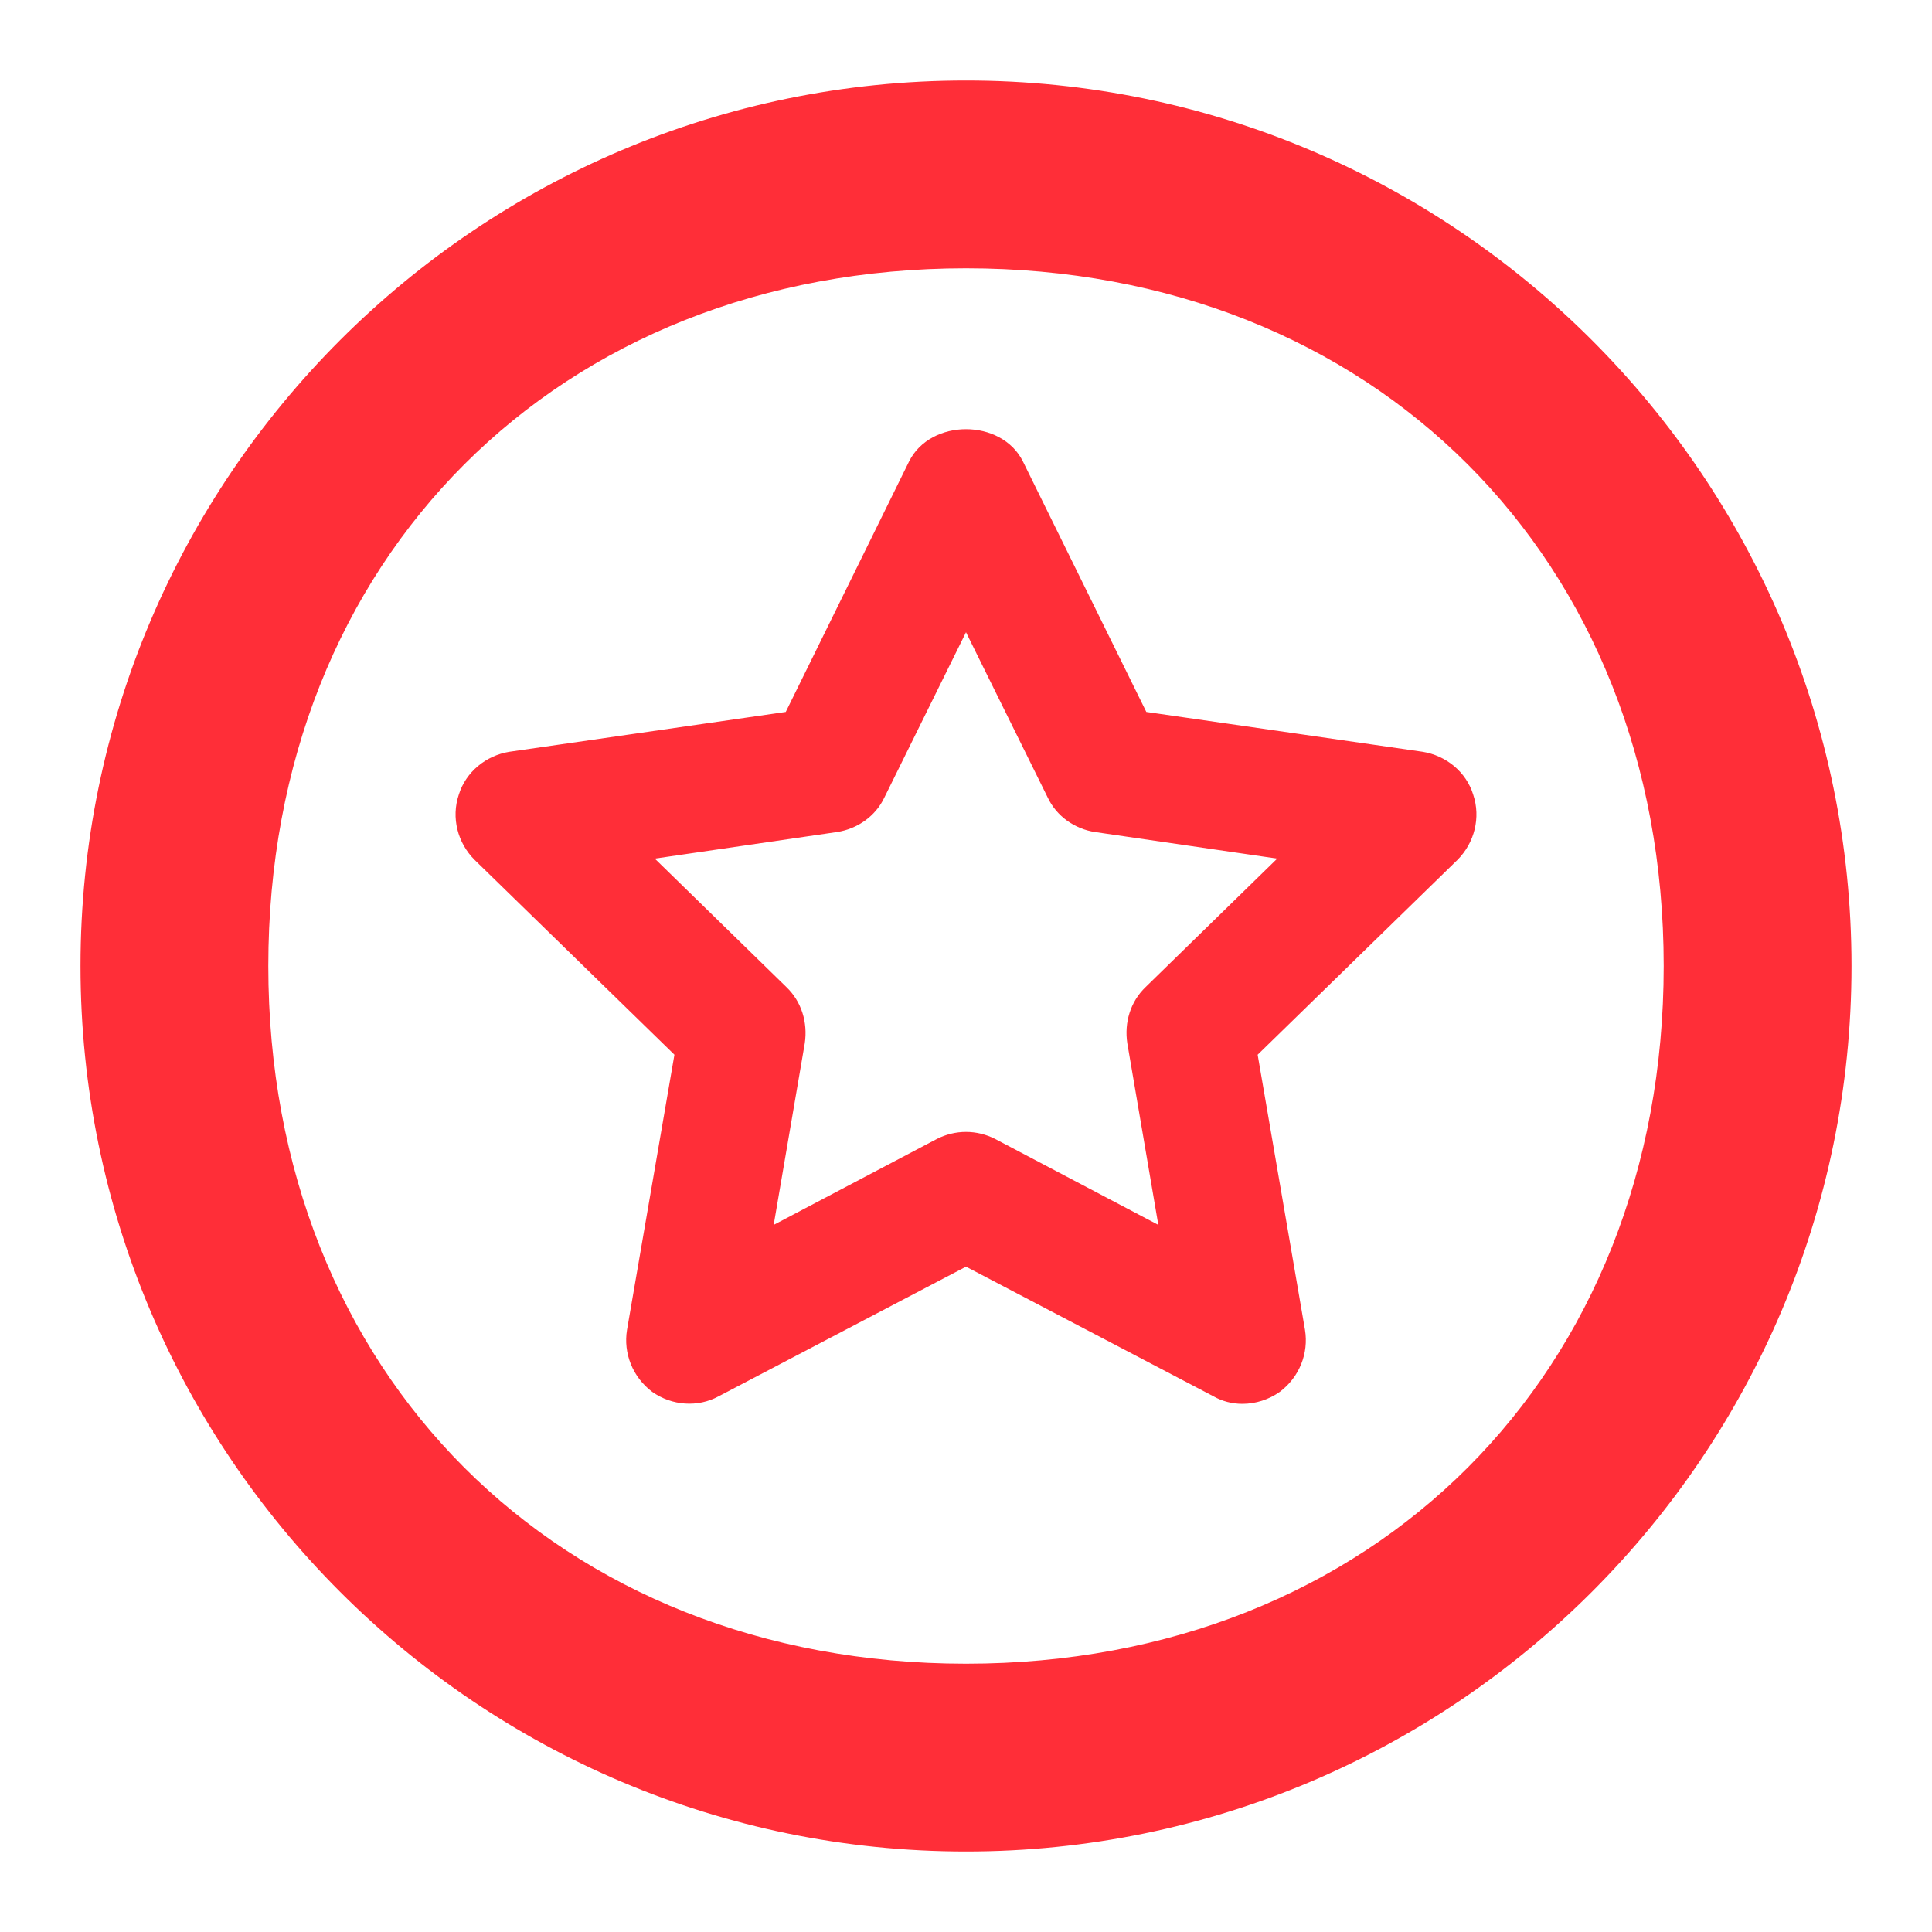<svg width="24" height="24" viewBox="0 0 24 24" fill="none" xmlns="http://www.w3.org/2000/svg">
<path d="M12 1C18.066 1 23 5.934 23 12C23 18.066 18.066 23 12 23C5.934 23 1 18.066 1 12C1 5.934 5.934 1 12 1ZM12 3.333C6.938 3.333 3.333 6.938 3.333 12C3.333 17.062 6.938 20.667 12 20.667C17.062 20.667 20.667 17.062 20.667 12C20.667 6.938 17.062 3.333 12 3.333ZM11.293 5.732C11.56 5.198 12.44 5.198 12.707 5.732L14.24 8.844L17.673 9.339C17.964 9.386 18.215 9.59 18.301 9.873C18.396 10.156 18.317 10.47 18.105 10.682L15.623 13.102L16.211 16.52C16.259 16.811 16.141 17.109 15.897 17.291C15.764 17.385 15.599 17.439 15.434 17.439C15.308 17.439 15.183 17.408 15.073 17.345L12 15.735L8.928 17.345C8.669 17.486 8.347 17.463 8.103 17.291C7.86 17.109 7.741 16.811 7.789 16.52L8.378 13.102L5.896 10.682C5.683 10.47 5.604 10.156 5.699 9.873C5.786 9.59 6.036 9.386 6.327 9.339L9.761 8.844L11.293 5.732ZM12 7.854L10.987 9.905C10.877 10.14 10.649 10.298 10.397 10.336L8.134 10.666L9.769 12.262C9.957 12.442 10.036 12.702 9.997 12.961L9.611 15.216L11.639 14.148C11.749 14.092 11.874 14.061 12 14.061C12.126 14.061 12.251 14.092 12.361 14.148L14.389 15.216L14.004 12.961C13.964 12.702 14.043 12.442 14.231 12.262L15.866 10.666L13.603 10.336C13.351 10.298 13.124 10.14 13.014 9.905L12 7.854Z" fill="#FF2E38"/>
</svg>

